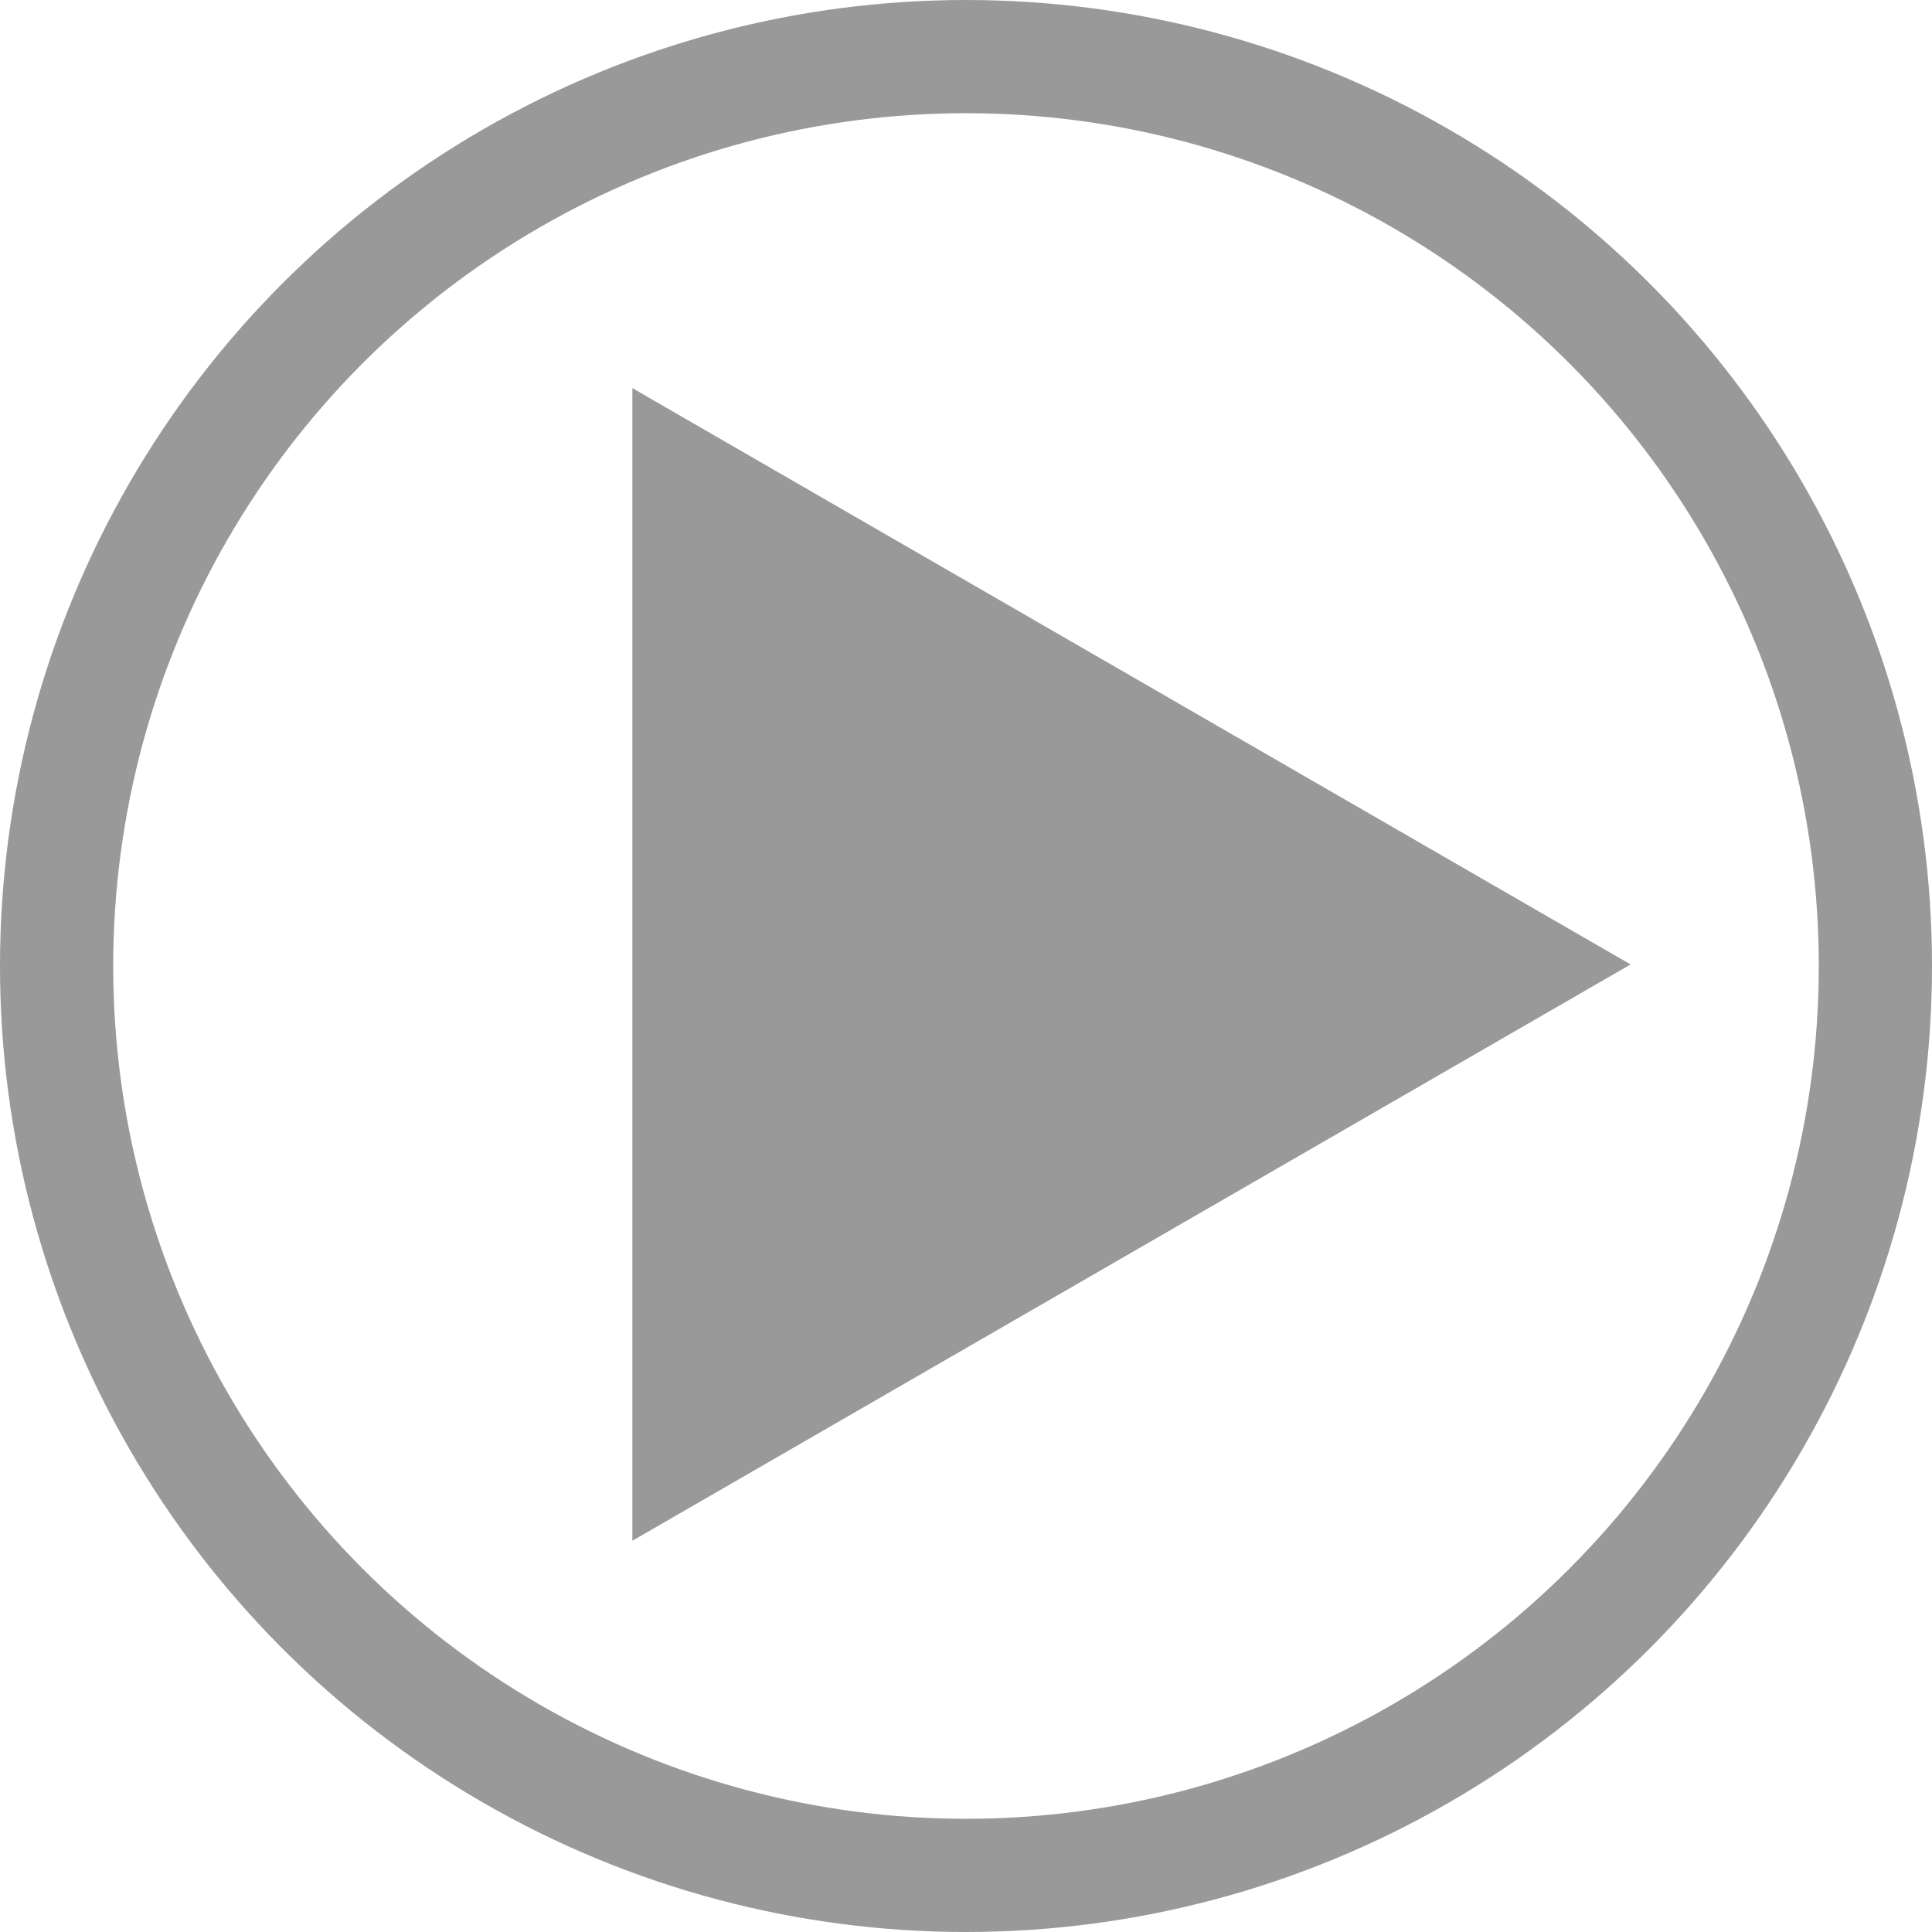 <?xml version="1.0" encoding="UTF-8"?>
<svg version="1.1" viewBox="0 0 1024 1024" xmlns="http://www.w3.org/2000/svg"><path d="m335.17 205.71 529.07 305.46-529.07 305.46z" fill="#999" stop-color="#000000" style="paint-order:fill markers stroke"/><ellipse cx="512" cy="512" rx="482" ry="482" fill="none" stop-color="#000000" stroke="#999" stroke-linecap="square" stroke-width="60" style="paint-order:fill markers stroke"/></svg>
